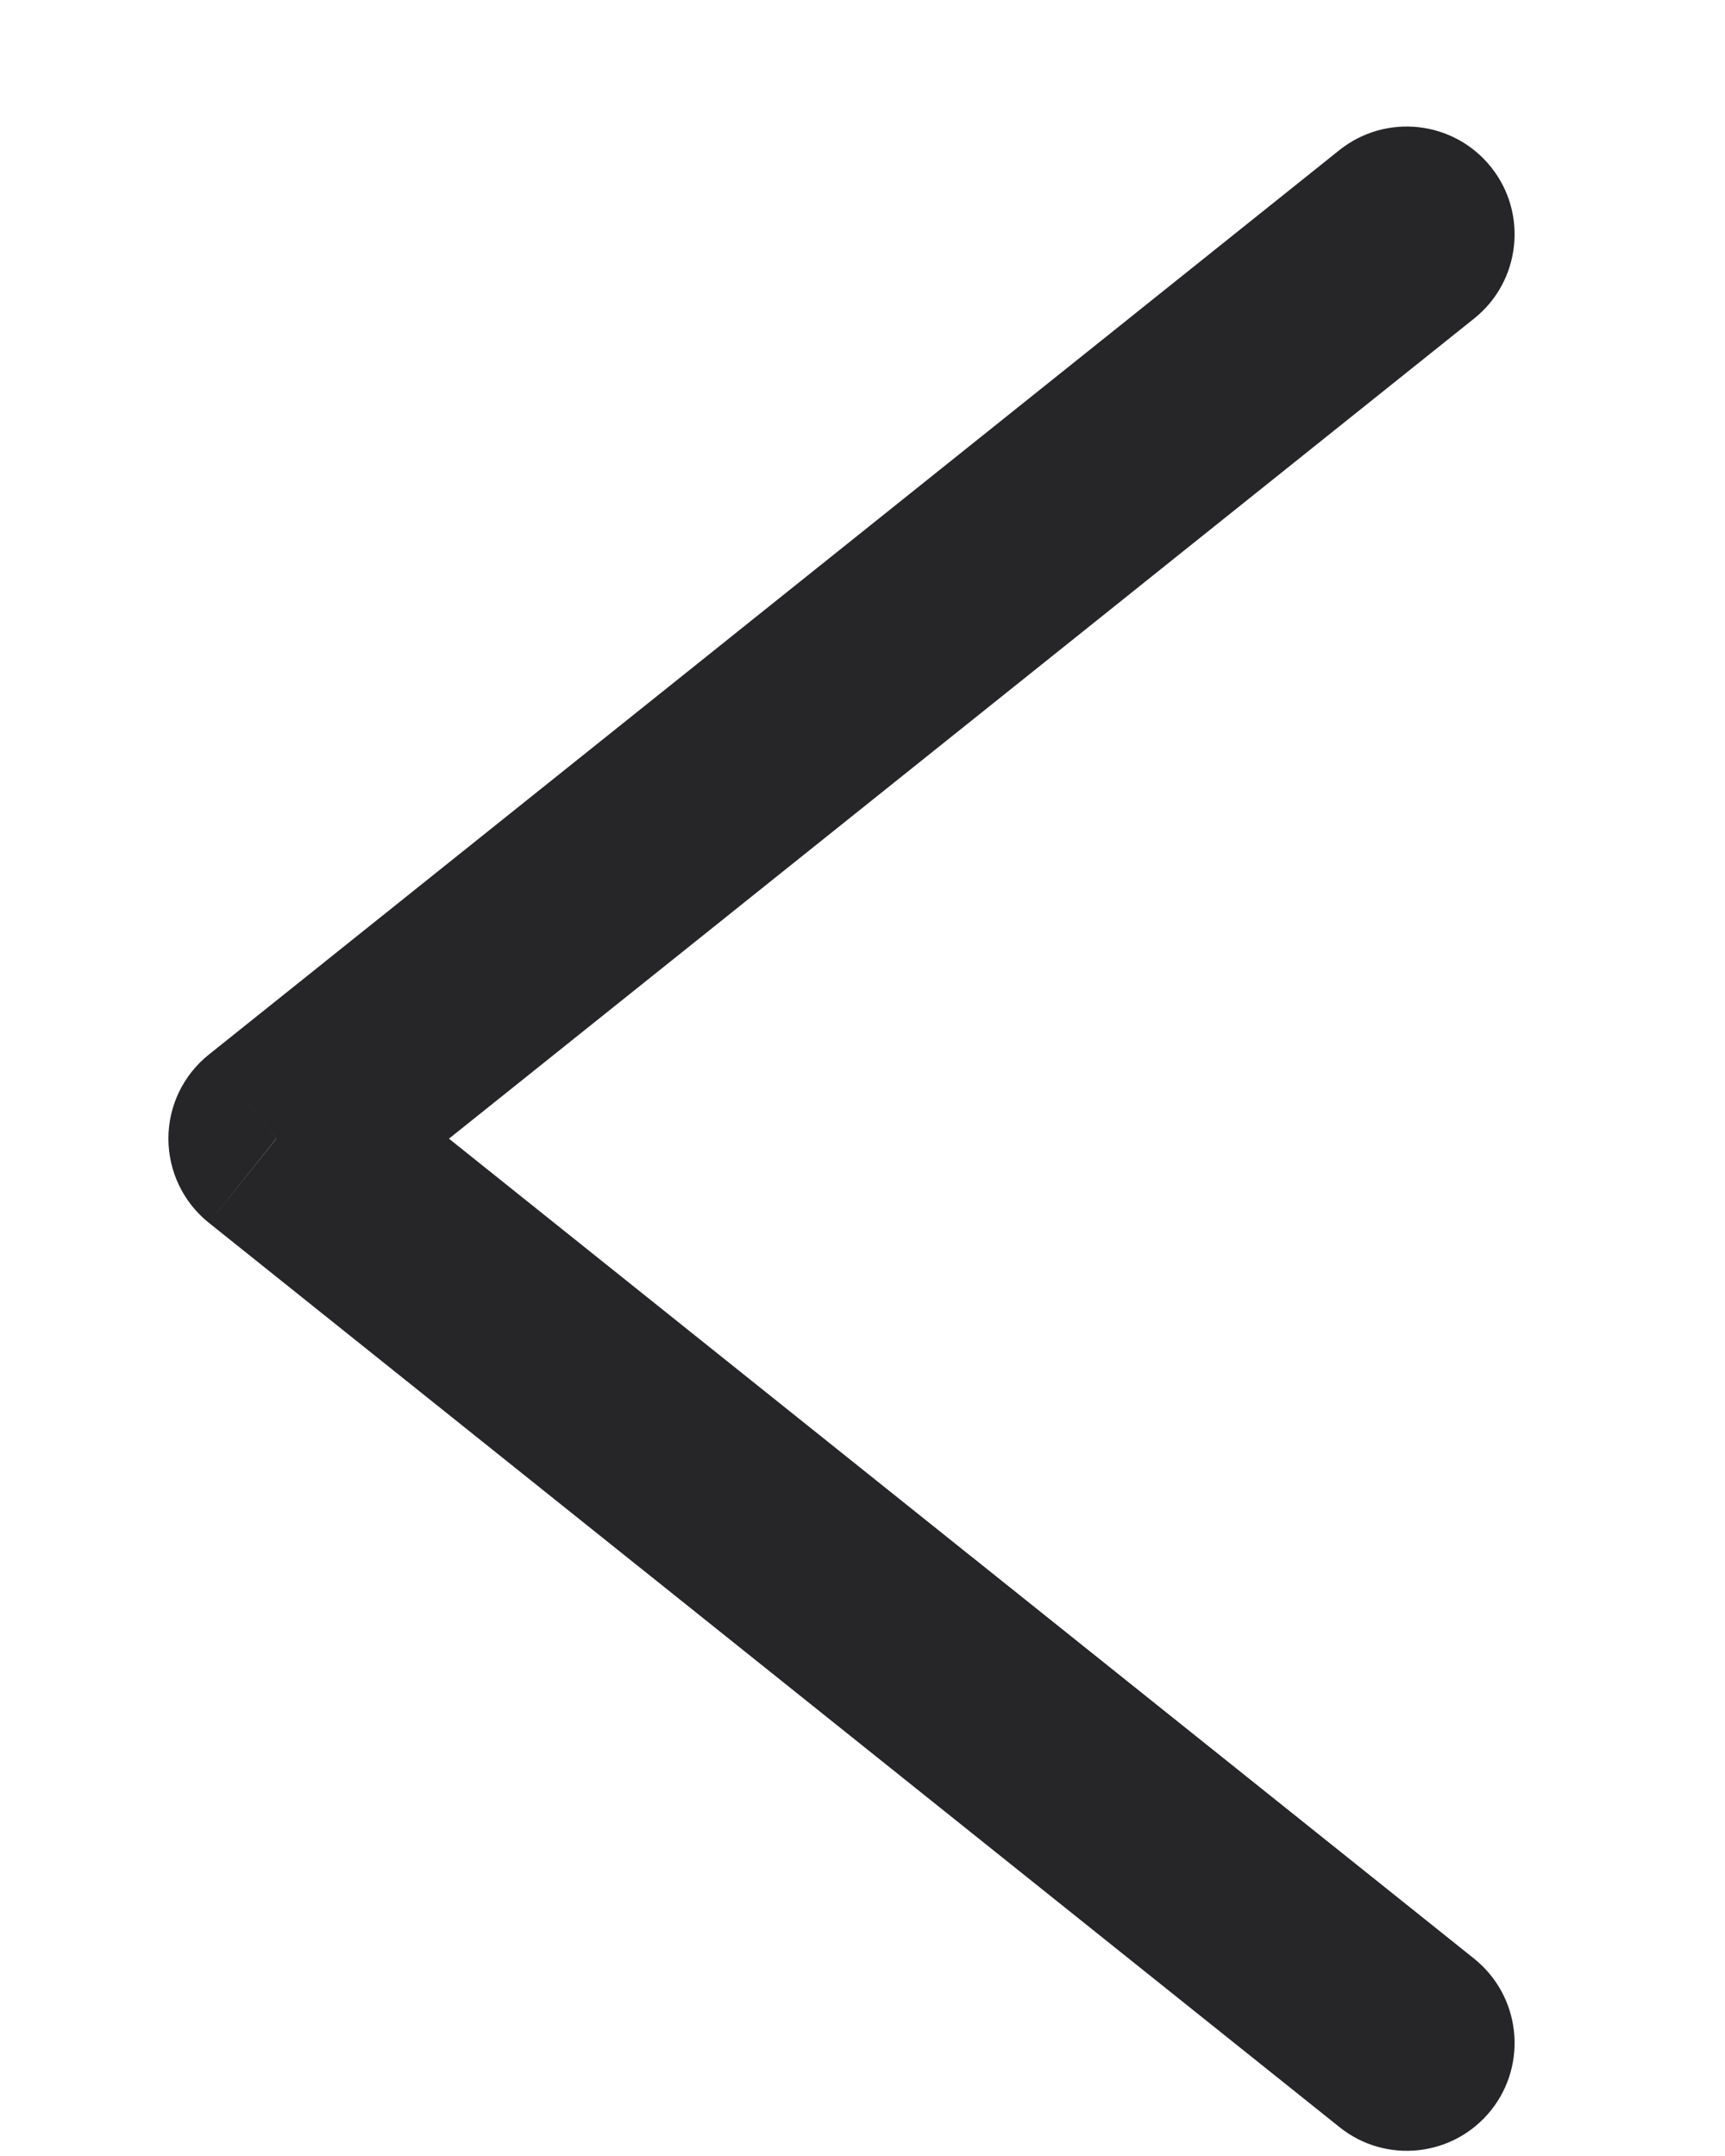 <svg width="8" height="10" viewBox="0 0 8 10" fill="none" xmlns="http://www.w3.org/2000/svg">
<path d="M6.837 9.085C7.052 9.258 7.087 9.572 6.915 9.788C6.742 10.004 6.428 10.039 6.212 9.866L6.837 9.085ZM6.212 0.696C6.428 0.524 6.742 0.559 6.915 0.775C7.087 0.99 7.052 1.305 6.837 1.477L6.212 0.696ZM1.281 5.281L0.969 5.672C0.85 5.577 0.781 5.433 0.781 5.281C0.781 5.129 0.85 4.986 0.969 4.891L1.281 5.281ZM6.837 1.477L1.594 5.672L0.969 4.891L6.212 0.696L6.837 1.477ZM1.594 4.891L6.837 9.085L6.212 9.866L0.969 5.672L1.594 4.891Z" fill="#262628"/>
</svg>
